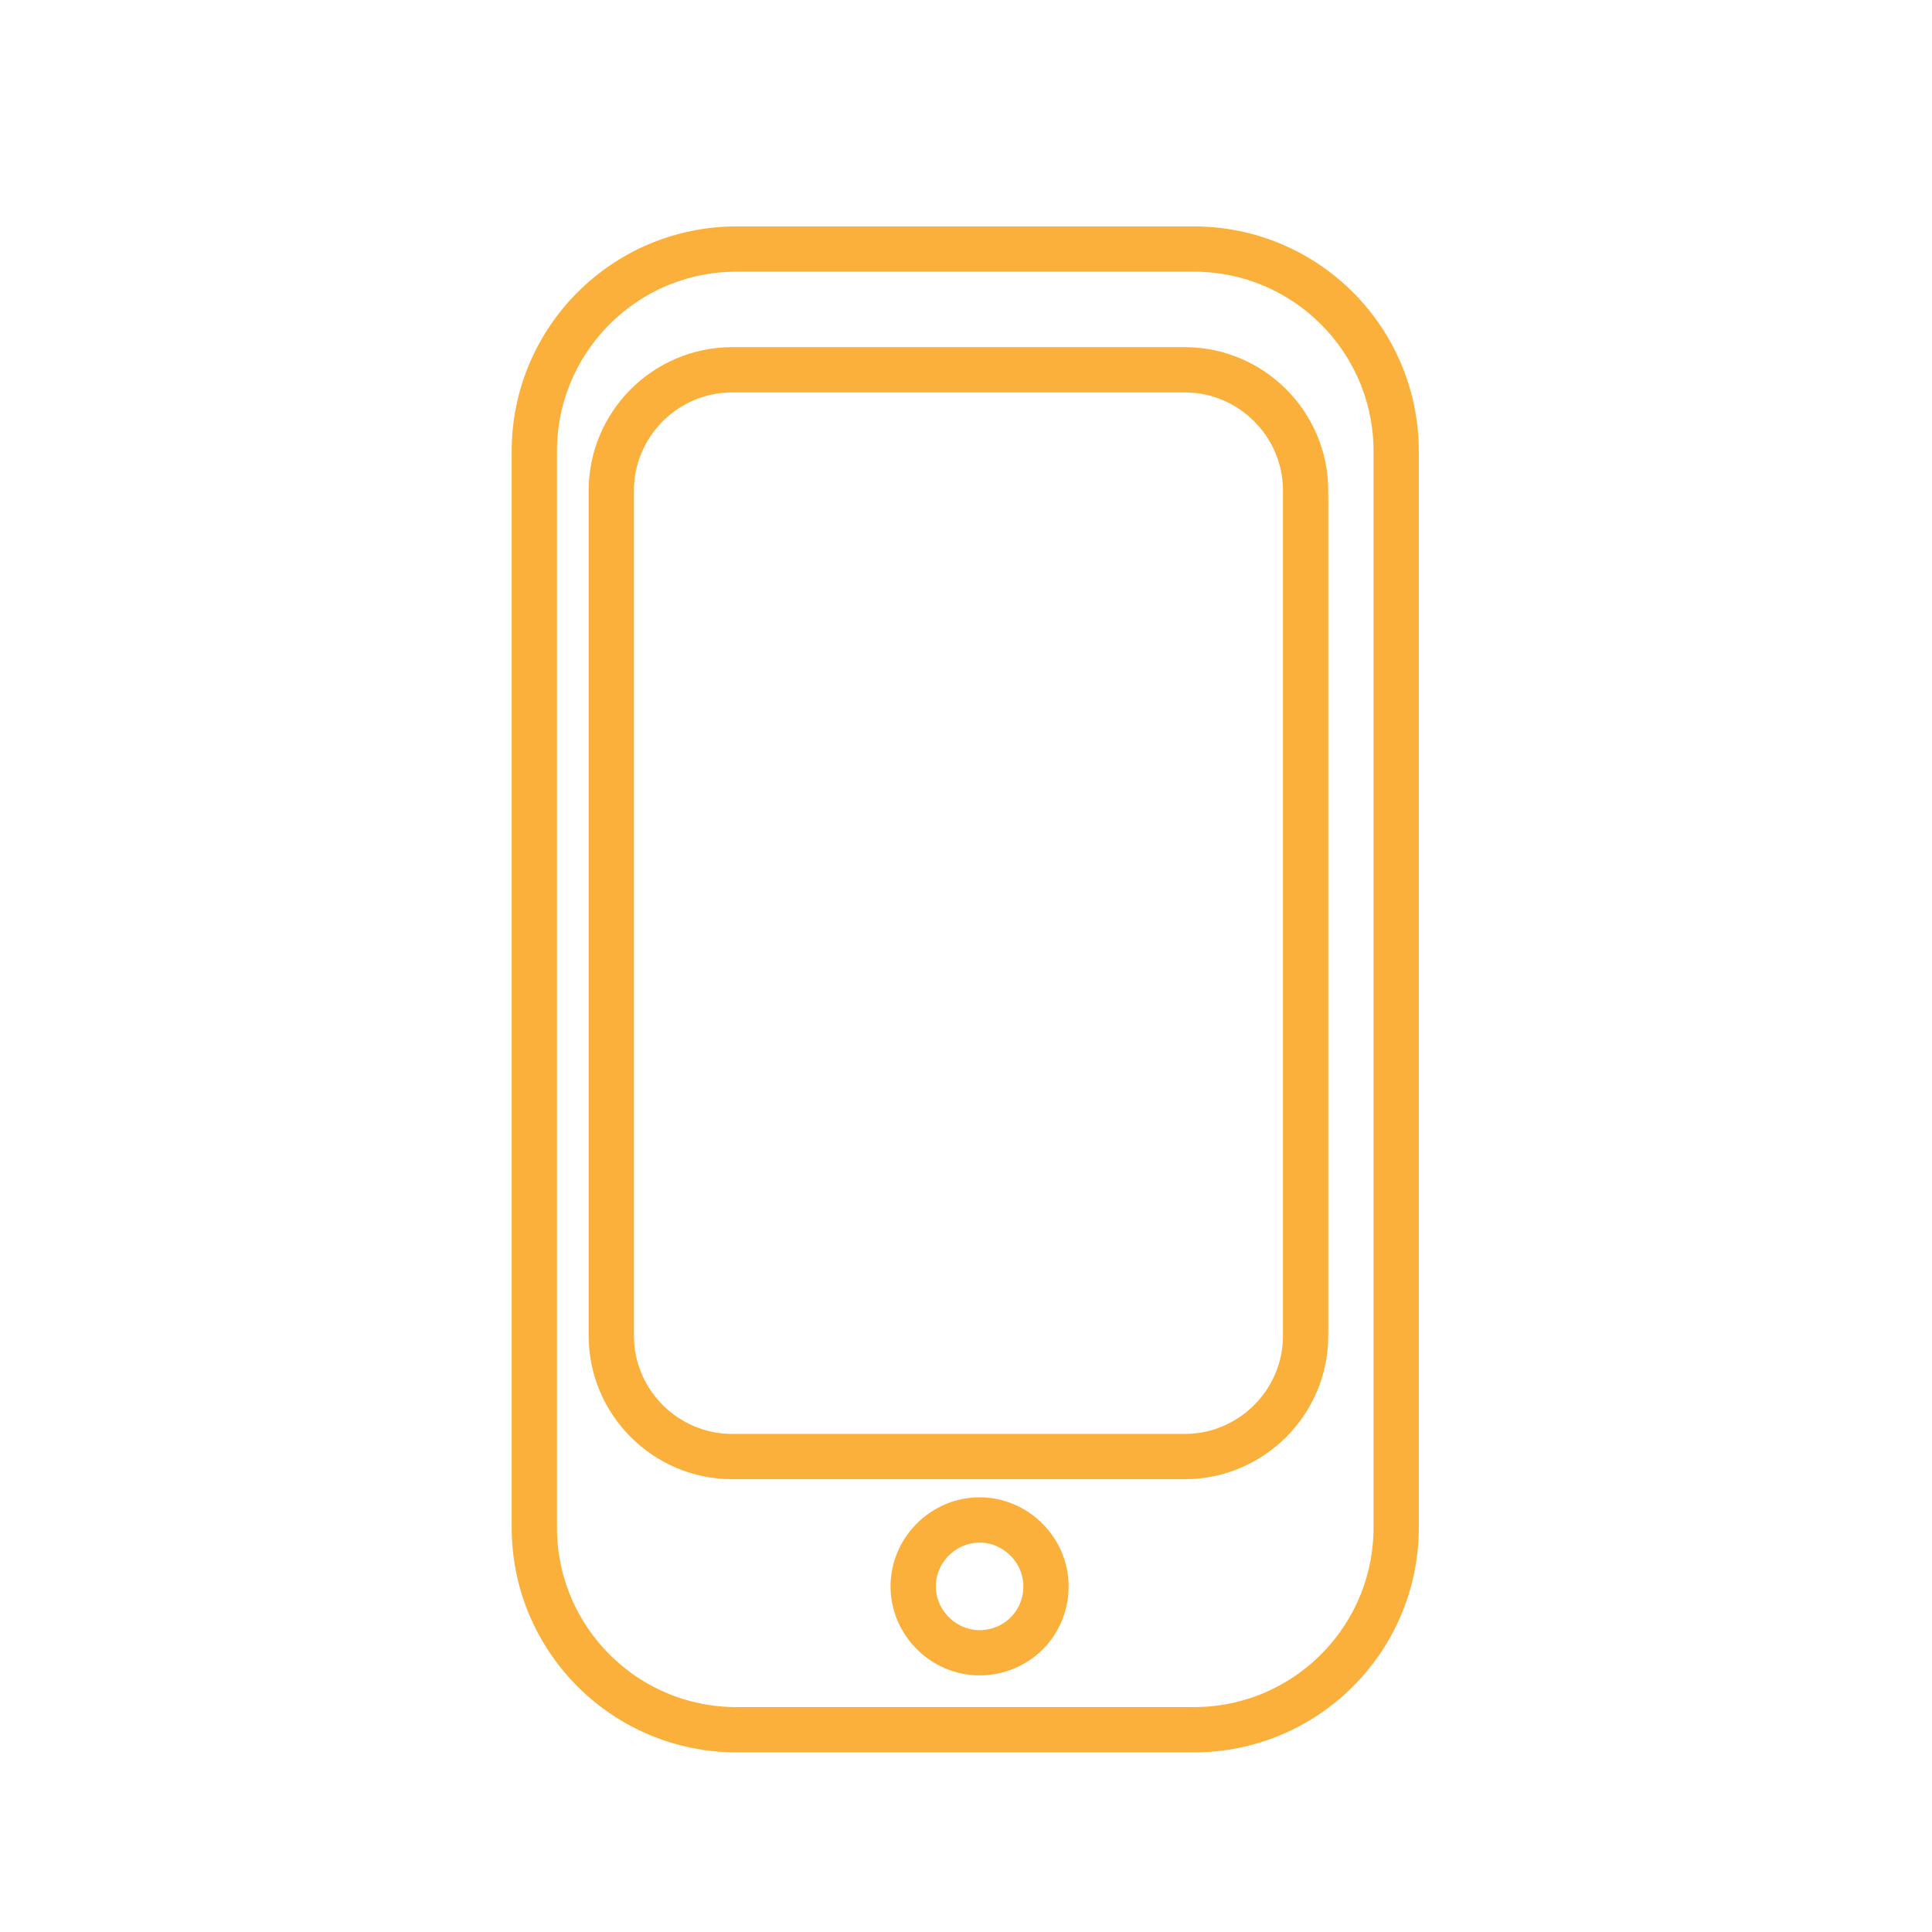 <?xml version="1.0" encoding="utf-8"?>
<!-- Generator: Adobe Illustrator 19.2.1, SVG Export Plug-In . SVG Version: 6.00 Build 0)  -->
<svg version="1.1" xmlns="http://www.w3.org/2000/svg" xmlns:xlink="http://www.w3.org/1999/xlink" x="0px" y="0px"
	 viewBox="0 0 128 128" style="enable-background:new 0 0 128 128;" xml:space="preserve">
<style type="text/css">
	.st0{fill:none;stroke:#FBB03B;stroke-width:3;stroke-miterlimit:10;}
	.st1{fill-rule:evenodd;clip-rule:evenodd;fill:none;stroke:#FBB03B;stroke-width:3;stroke-miterlimit:10;}
	.st2{fill:#FBB03B;}
	.st3{fill:none;stroke:#FBB03B;stroke-width:3;stroke-linecap:round;stroke-linejoin:round;stroke-miterlimit:10;}
</style>
<g id="email">
</g>
<g id="github">
</g>
<g id="tel">
	<path class="st0" d="M92.5,29.9c0-7.4-6-13.4-13.4-13.4H48.8c-7.4,0-13.4,6-13.4,13.4v71.3c0,7.4,6,13.4,13.4,13.4h30.3
		c7.4,0,13.4-6,13.4-13.4V29.9z M64.9,109.5c-2.4,0-4.4-2-4.4-4.4c0-2.4,2-4.4,4.4-4.4c2.4,0,4.4,2,4.4,4.4
		C69.3,107.6,67.3,109.5,64.9,109.5z M86.5,88.5c0,4.4-3.6,8-8,8h-30c-4.4,0-8-3.6-8-8v-56c0-4.4,3.6-8,8-8h30c4.4,0,8,3.6,8,8V88.5
		z"/>
</g>
<g id="twitter">
</g>
<g id="front">
</g>
<g id="tools">
</g>
<g id="framework">
</g>
<g id="language">
</g>
</svg>
